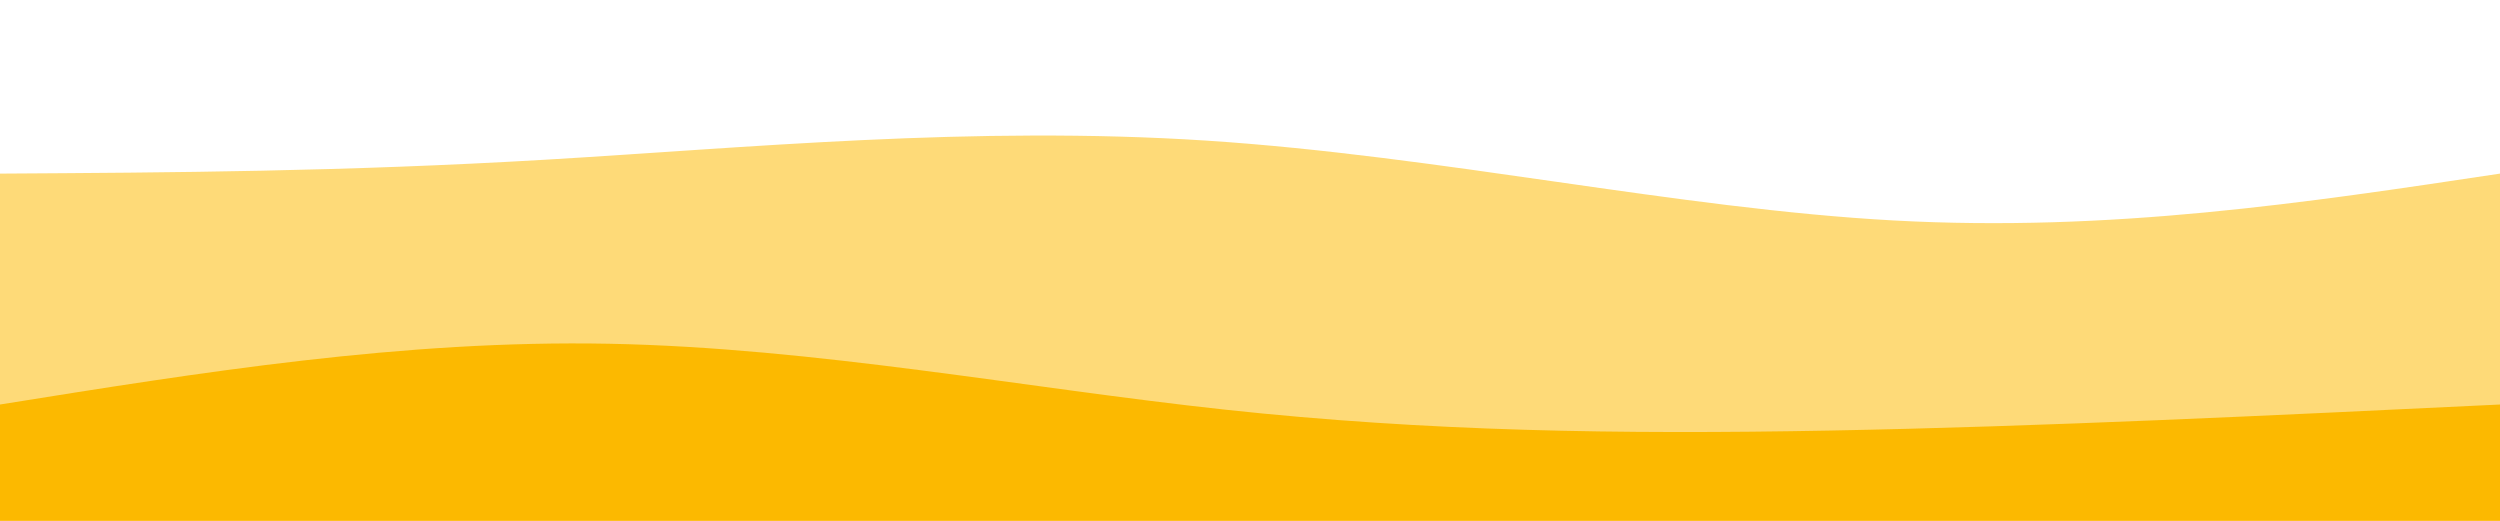 <svg width="100%" height="100%" id="svg" 
viewBox="0 0 1440 300" 
xmlns="http://www.w3.org/2000/svg" 
class="transition duration-300 ease-in-out delay-150">
    <style>
          .path-0{
            animation:pathAnim-0 4s;
            animation-timing-function: linear;
            animation-iteration-count: infinite;
          }
          @keyframes pathAnim-0{
            0%{
              d: path("M 0,400 L 0,100 C 99.321,99.393 198.643,98.786 314,92 C 429.357,85.214 560.75,72.25 695,81 C 829.25,89.75 966.357,120.214 1091,127 C 1215.643,133.786 1327.821,116.893 1440,100 L 1440,400 L 0,400 Z");
            }
            25%{
              d: path("M 0,400 L 0,100 C 128.464,100.929 256.929,101.857 381,100 C 505.071,98.143 624.75,93.5 737,87 C 849.25,80.5 954.071,72.143 1070,74 C 1185.929,75.857 1312.964,87.929 1440,100 L 1440,400 L 0,400 Z");
            }
            50%{
              d: path("M 0,400 L 0,100 C 147.75,93.786 295.5,87.571 408,80 C 520.5,72.429 597.75,63.5 722,64 C 846.25,64.5 1017.5,74.429 1145,82 C 1272.5,89.571 1356.25,94.786 1440,100 L 1440,400 L 0,400 Z");
            }
            75%{
              d: path("M 0,400 L 0,100 C 120.5,109.107 241,118.214 377,116 C 513,113.786 664.5,100.25 779,107 C 893.5,113.75 971,140.786 1075,143 C 1179,145.214 1309.5,122.607 1440,100 L 1440,400 L 0,400 Z");
            }
            100%{
              d: path("M 0,400 L 0,100 C 99.321,99.393 198.643,98.786 314,92 C 429.357,85.214 560.75,72.25 695,81 C 829.25,89.75 966.357,120.214 1091,127 C 1215.643,133.786 1327.821,116.893 1440,100 L 1440,400 L 0,400 Z");
            }
          }</style><path d="M 0,400 L 0,100 C 99.321,99.393 198.643,98.786 314,92 C 429.357,85.214 560.75,72.25 695,81 C 829.25,89.75 966.357,120.214 1091,127 C 1215.643,133.786 1327.821,116.893 1440,100 L 1440,400 L 0,400 Z" stroke="none" stroke-width="0" fill="#fcb900" fill-opacity="0.53" class="transition-all duration-300 ease-in-out delay-150 path-0"></path><style>
          .path-1{
            animation:pathAnim-1 4s;
            animation-timing-function: linear;
            animation-iteration-count: infinite;
          }
          @keyframes pathAnim-1{
            0%{
              d: path("M 0,400 L 0,233 C 116.25,214.357 232.5,195.714 351,198 C 469.5,200.286 590.25,223.5 706,236 C 821.75,248.5 932.5,250.286 1054,248 C 1175.5,245.714 1307.75,239.357 1440,233 L 1440,400 L 0,400 Z");
            }
            25%{
              d: path("M 0,400 L 0,233 C 113.893,226.714 227.786,220.429 363,230 C 498.214,239.571 654.75,265 771,257 C 887.25,249 963.214,207.571 1068,198 C 1172.786,188.429 1306.393,210.714 1440,233 L 1440,400 L 0,400 Z");
            }
            50%{
              d: path("M 0,400 L 0,233 C 93.679,251.393 187.357,269.786 313,260 C 438.643,250.214 596.25,212.25 716,202 C 835.75,191.75 917.643,209.214 1032,219 C 1146.357,228.786 1293.179,230.893 1440,233 L 1440,400 L 0,400 Z");
            }
            75%{
              d: path("M 0,400 L 0,233 C 109.214,244.679 218.429,256.357 323,253 C 427.571,249.643 527.5,231.25 666,236 C 804.5,240.75 981.571,268.643 1117,272 C 1252.429,275.357 1346.214,254.179 1440,233 L 1440,400 L 0,400 Z");
            }
            100%{
              d: path("M 0,400 L 0,233 C 116.25,214.357 232.5,195.714 351,198 C 469.5,200.286 590.25,223.5 706,236 C 821.75,248.5 932.5,250.286 1054,248 C 1175.5,245.714 1307.75,239.357 1440,233 L 1440,400 L 0,400 Z");
            }
          }</style><path d="M 0,400 L 0,233 C 116.25,214.357 232.5,195.714 351,198 C 469.5,200.286 590.25,223.5 706,236 C 821.75,248.5 932.5,250.286 1054,248 C 1175.5,245.714 1307.75,239.357 1440,233 L 1440,400 L 0,400 Z" stroke="none" stroke-width="0" fill="#fcb900" fill-opacity="1" class="transition-all duration-300 ease-in-out delay-150 path-1"></path></svg>